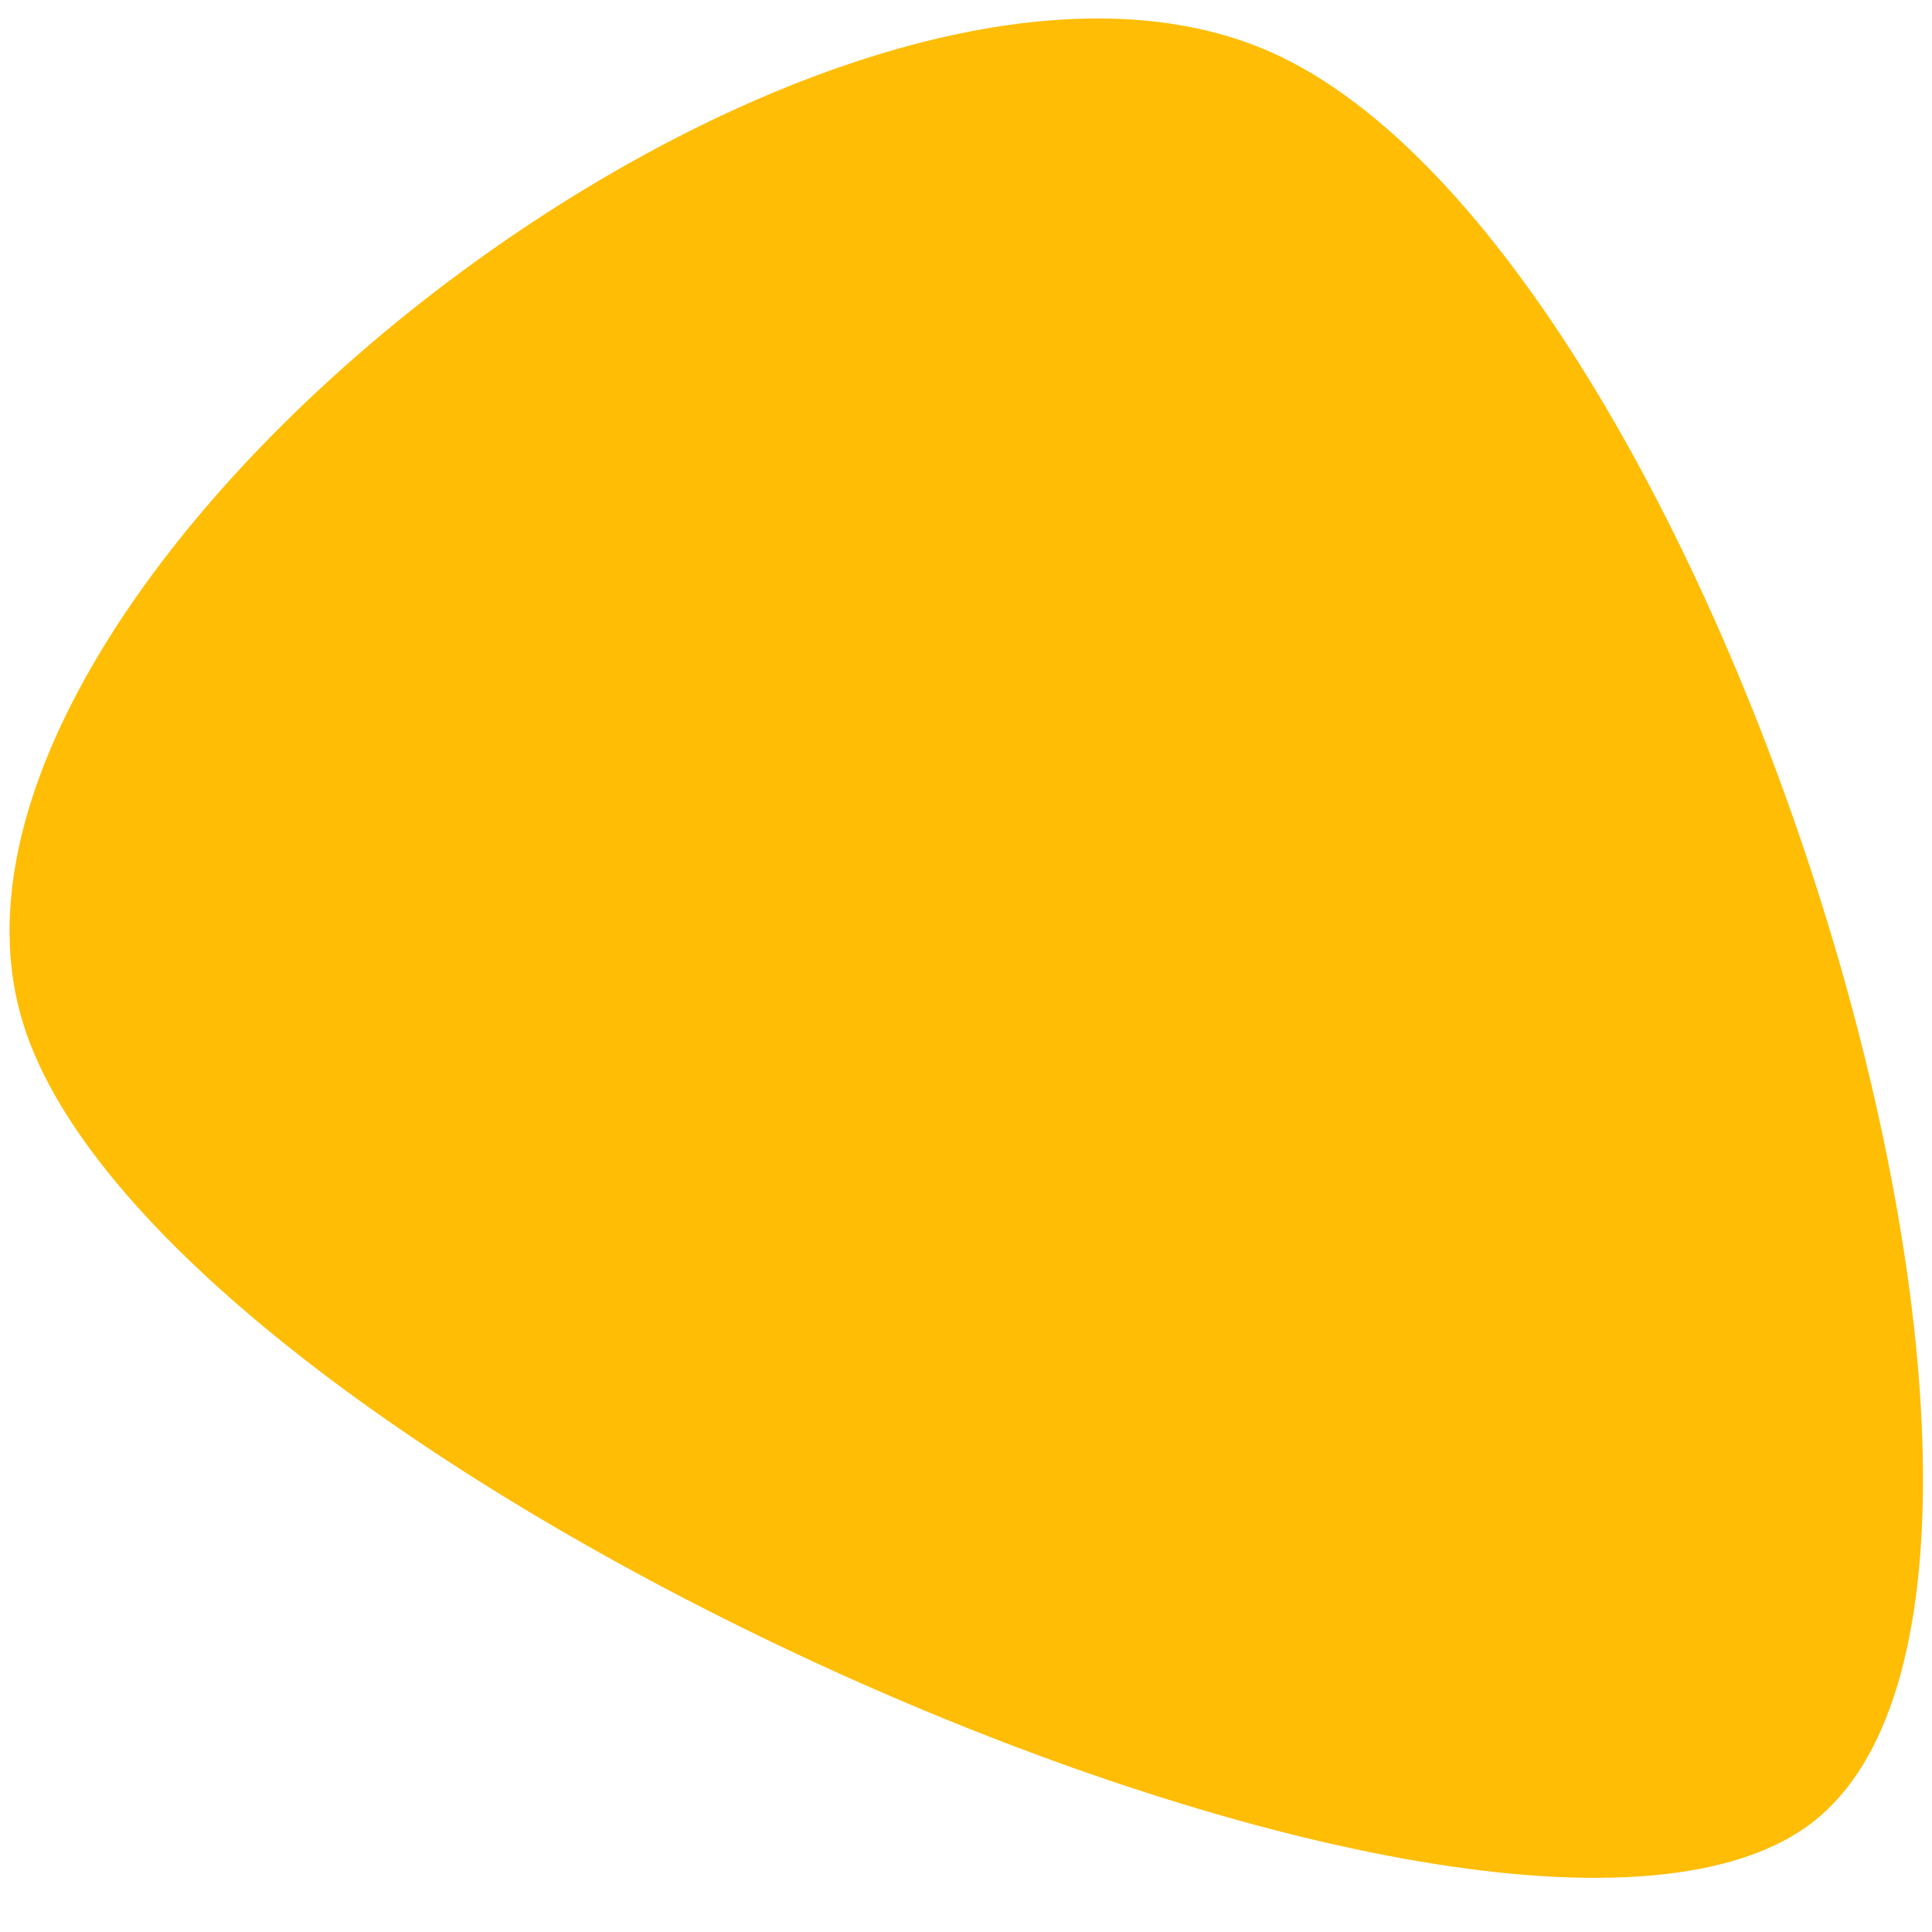 <svg width="1260" height="1260" viewBox="0 0 1260 1260" fill="none" xmlns="http://www.w3.org/2000/svg">
<g clip-path="url(#clip0_156_6)">
<path d="M1182.31 1188.3C978.692 1346.43 103.099 955.284 14.858 666.767C-73.383 378.249 537.492 -96.152 829.357 34.232C1121.22 164.615 1385.94 1030.16 1182.31 1188.3Z" fill="#FFBD06"/>
</g>
<defs>
<clipPath id="clip0_156_6">
<rect width="1260" height="1260" fill="white"/>
</clipPath>
</defs>
</svg>
